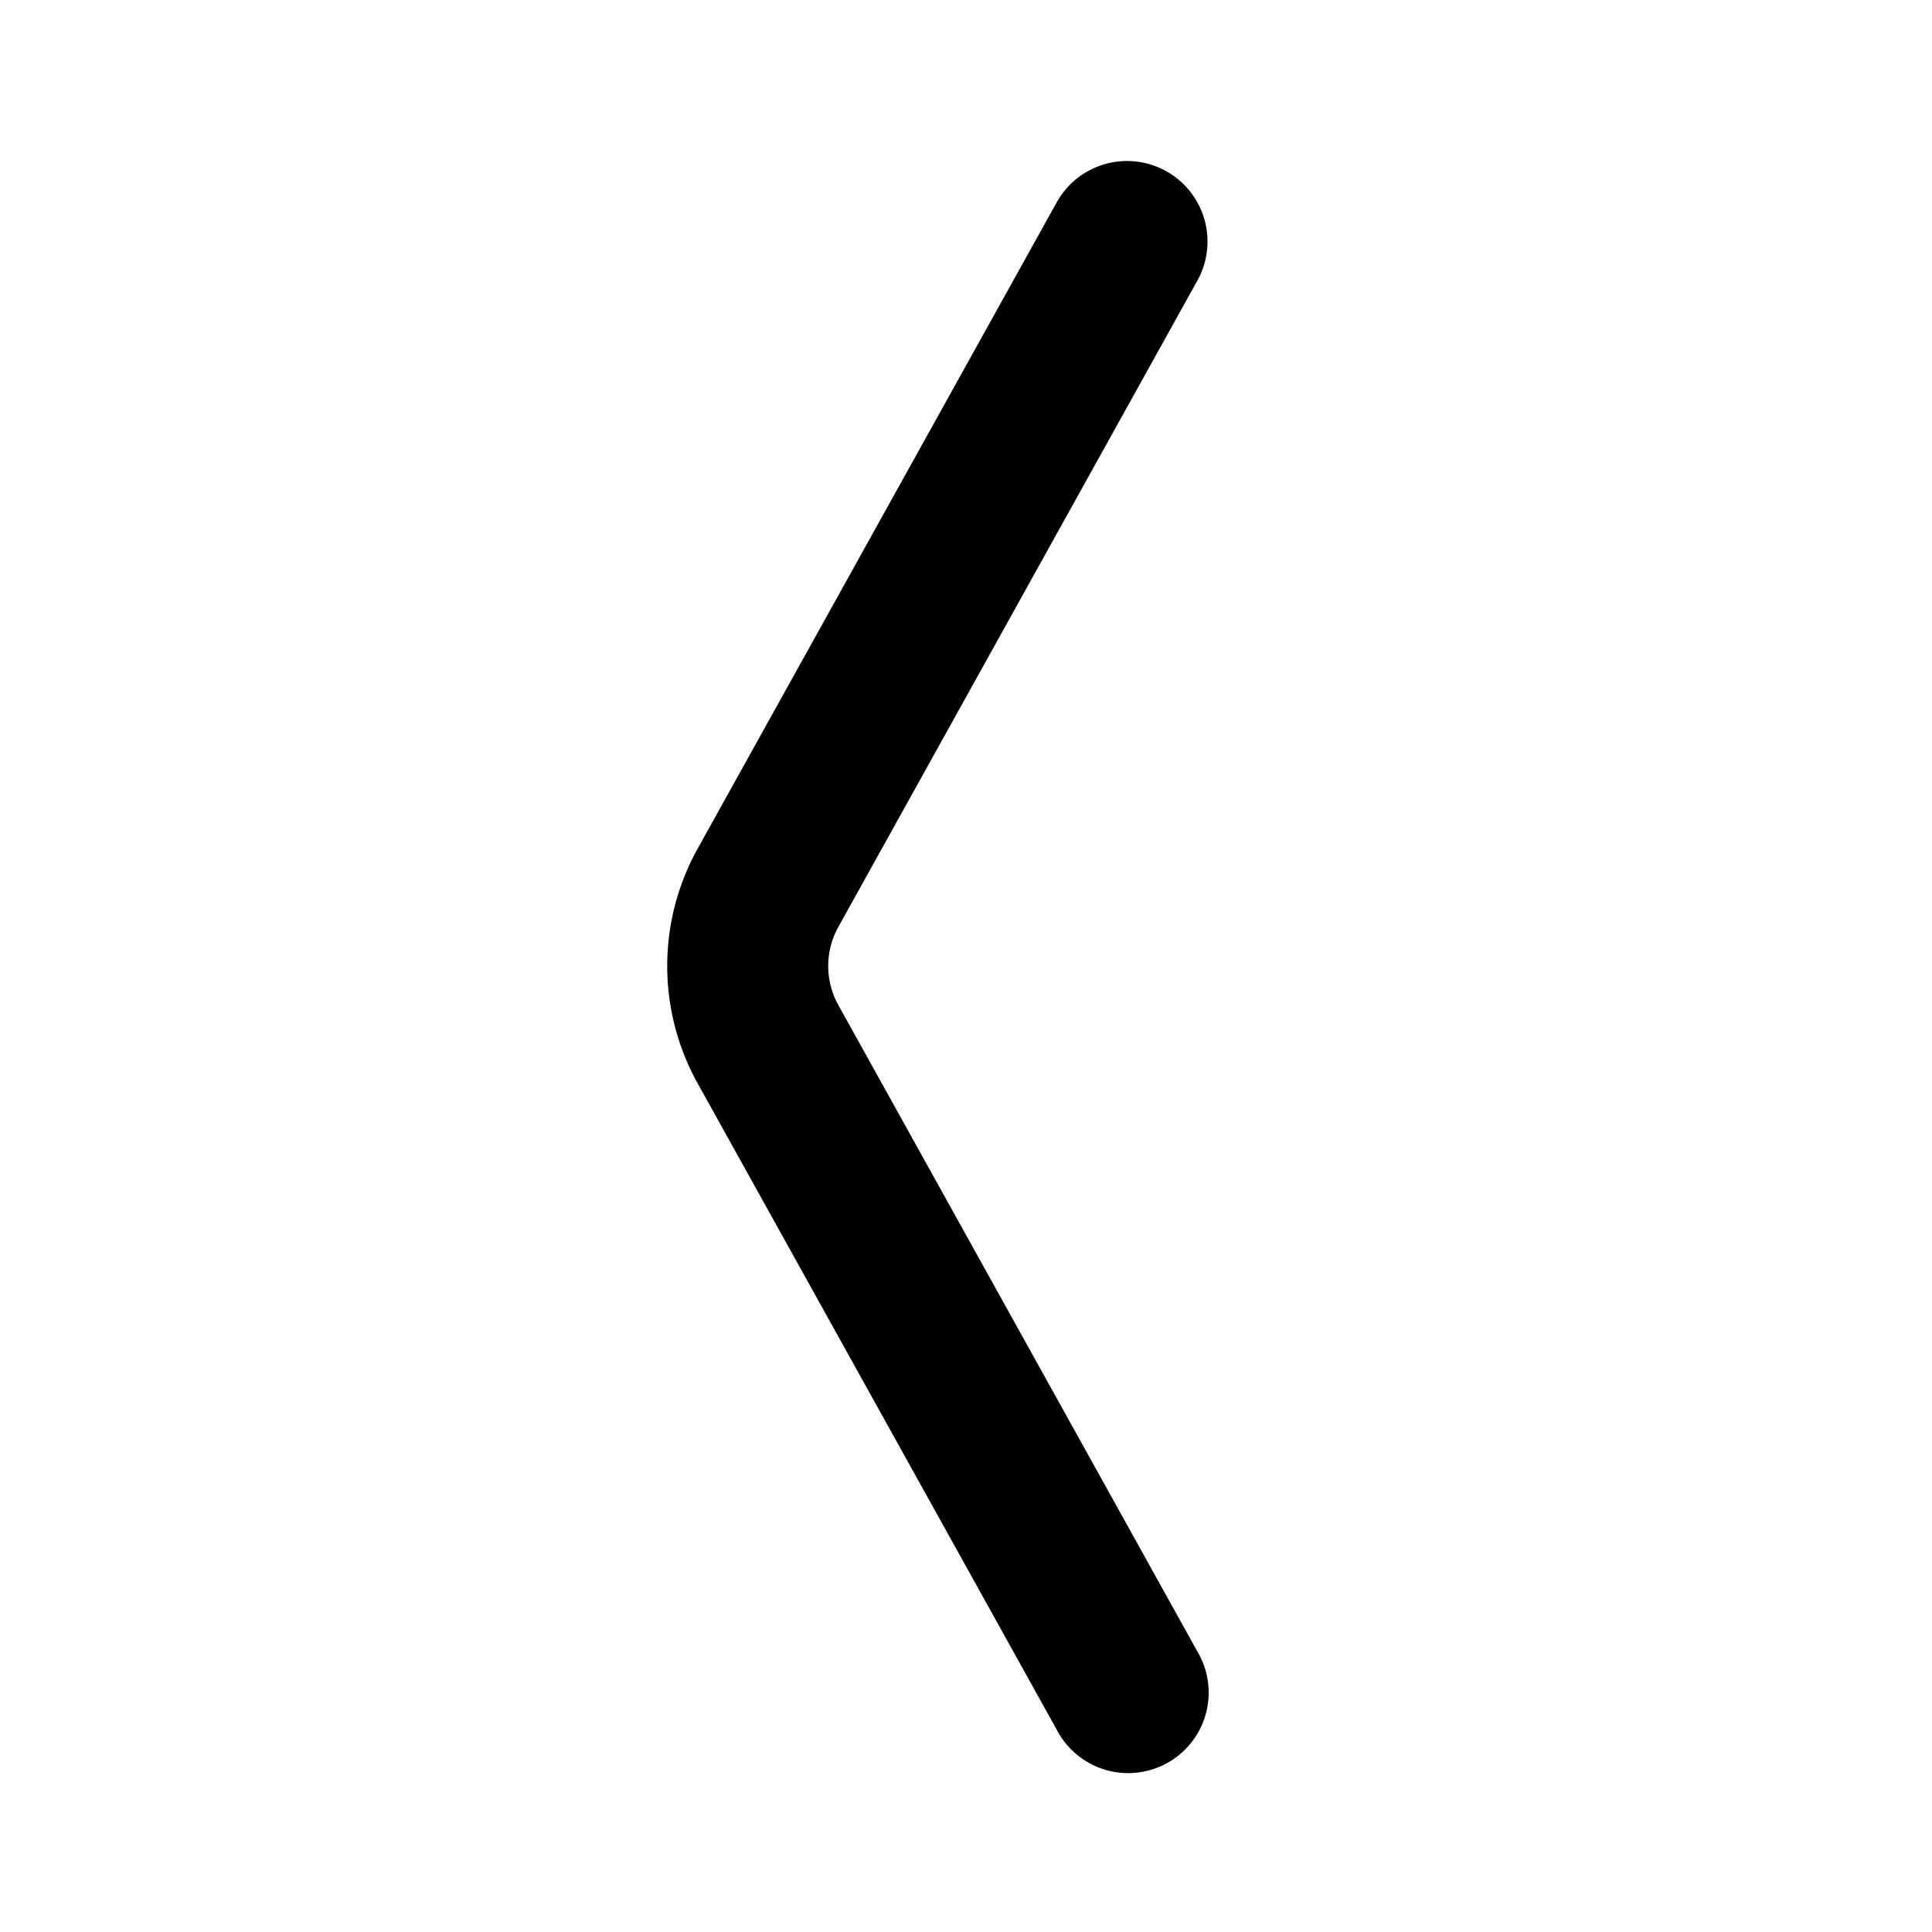 <svg xmlns="http://www.w3.org/2000/svg" width="24" height="24" fill="none" viewBox="0 0 24 24">
  <path fill="currentColor" fill-rule="evenodd"
    d="M14.486 2.126a1 1 0 0 1 .388 1.36l-4.46 8.029a1 1 0 0 0 0 .97l4.46 8.03a1 1 0 1 1-1.748.97l-4.46-8.028a3 3 0 0 1 0-2.914l4.46-8.028a1 1 0 0 1 1.36-.389Z"
    clip-rule="evenodd" />
</svg>